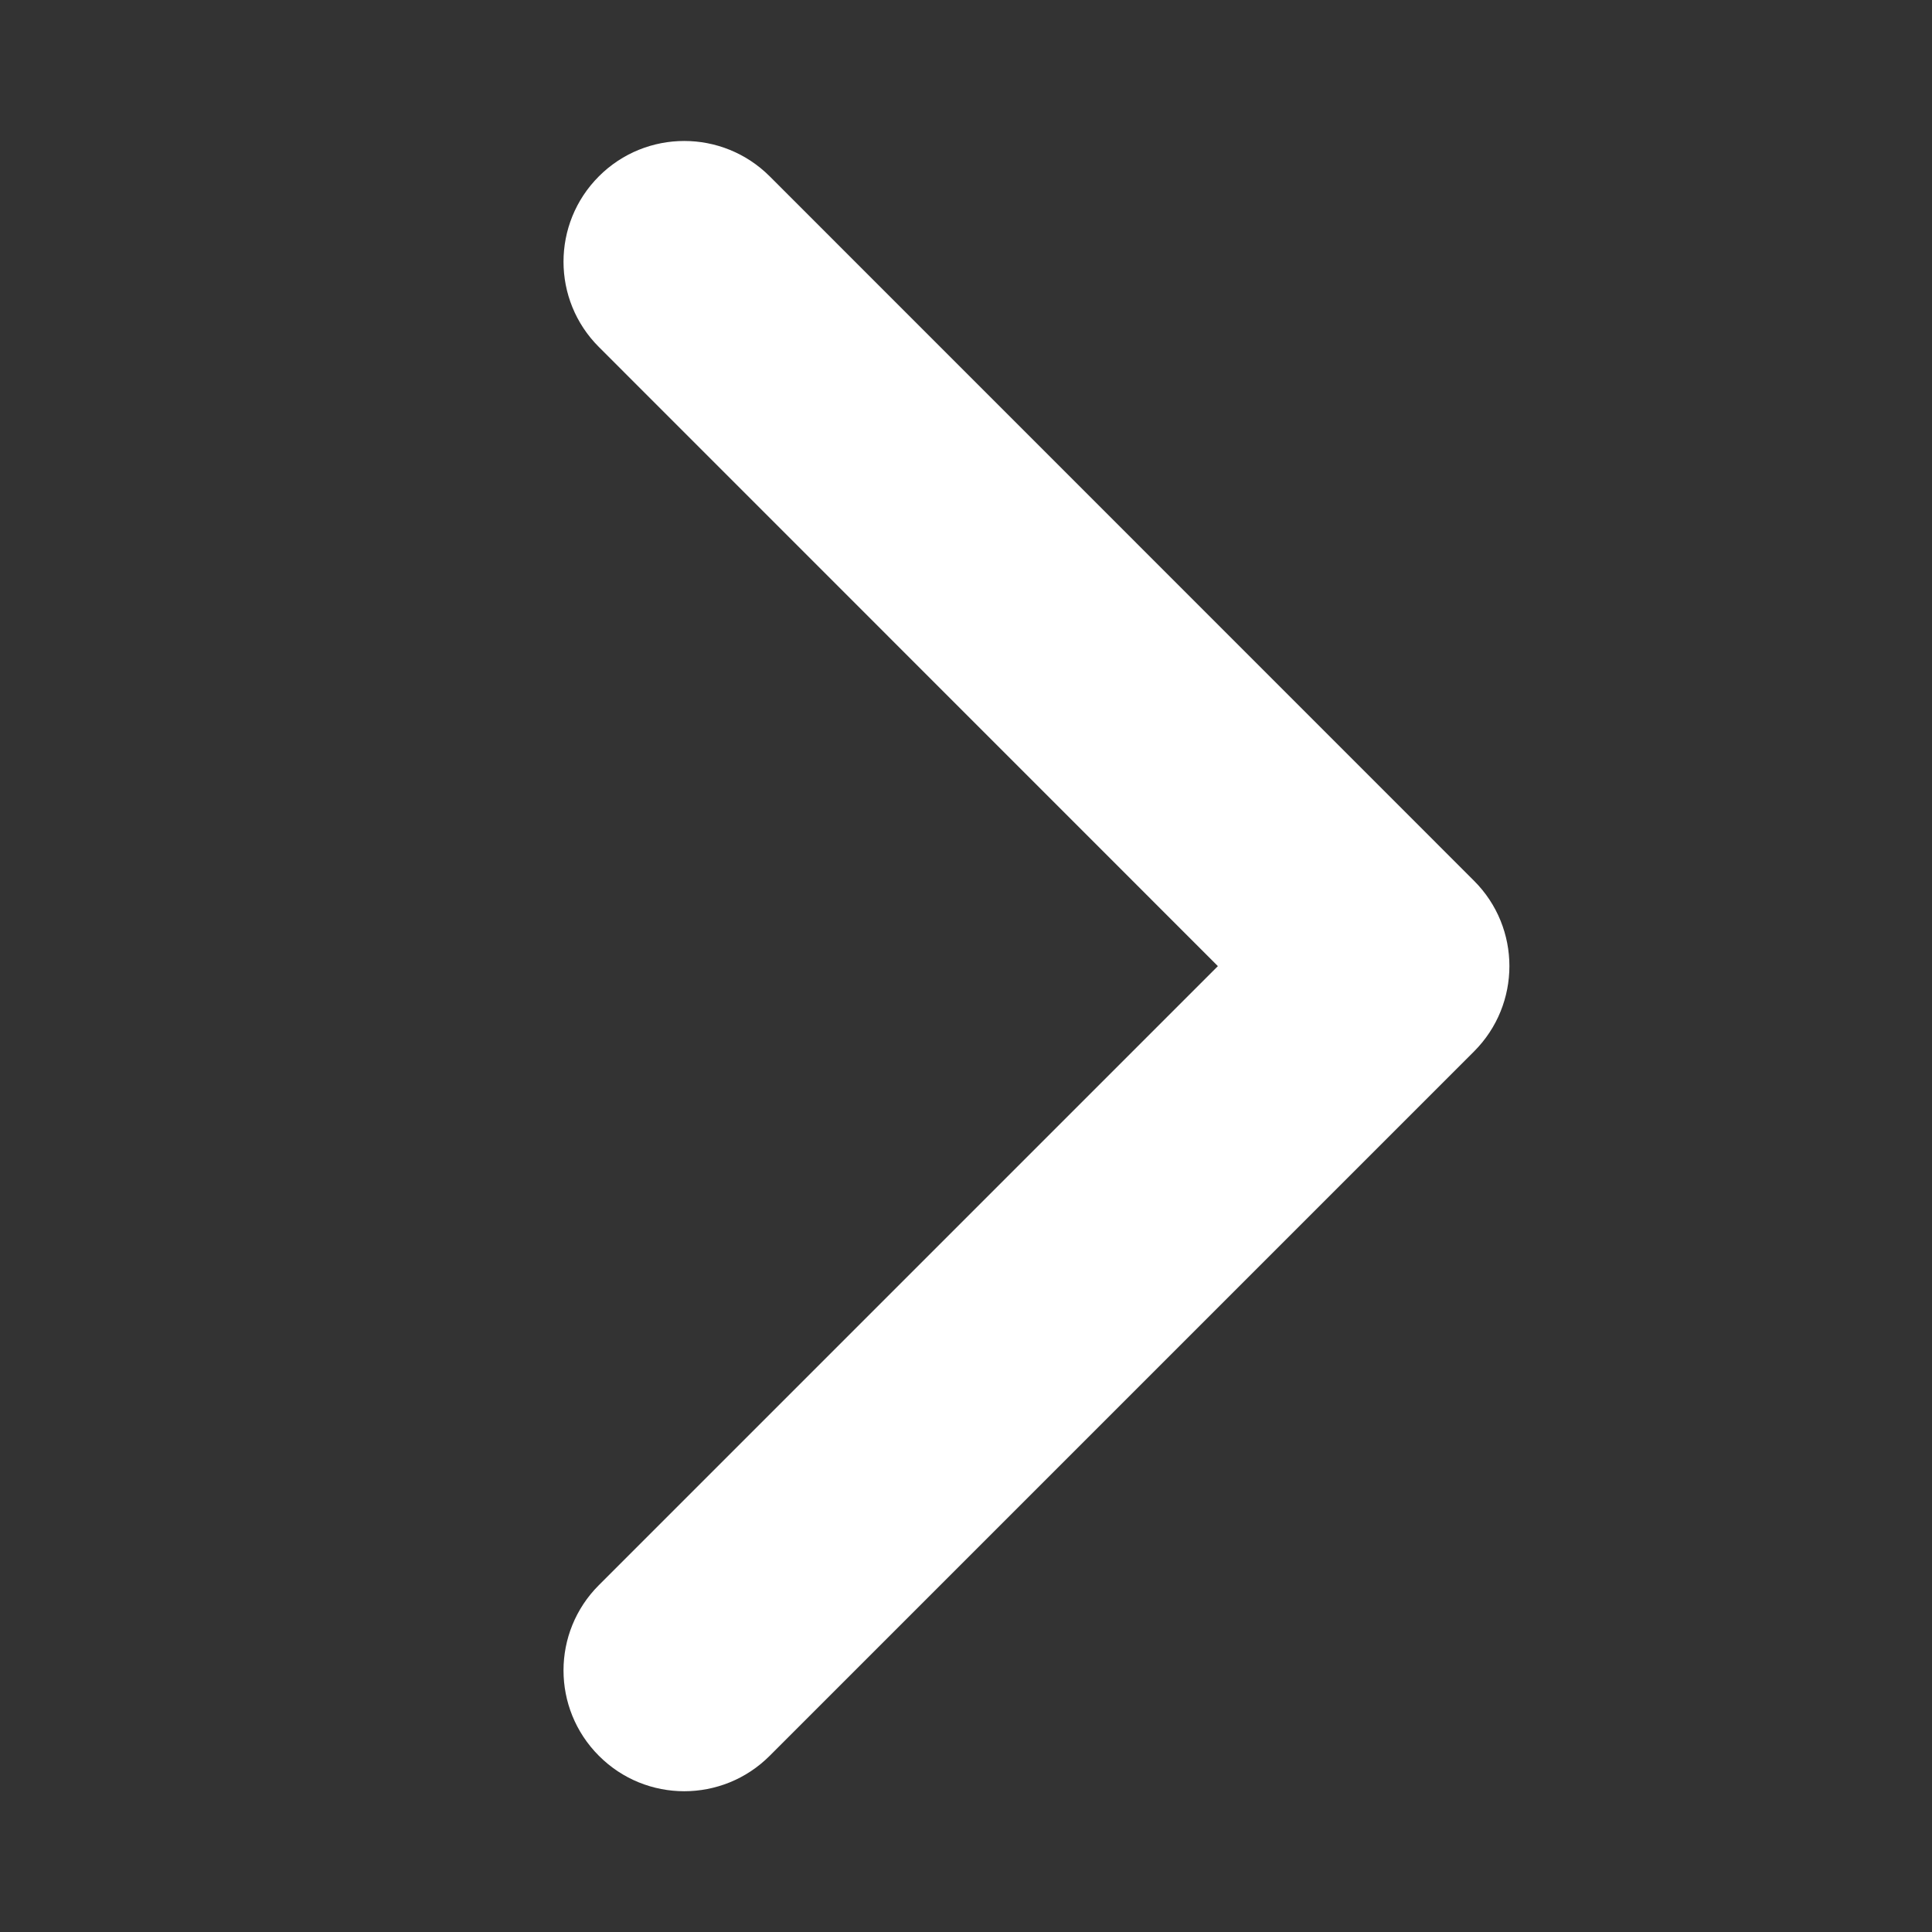<svg width="16" height="16" viewBox="0 0 16 16" fill="none" xmlns="http://www.w3.org/2000/svg">
<rect x="0" y="0" width="16" height="16" fill="#333333" stroke="none"/>
<path fill-rule="evenodd" clip-rule="evenodd" d="M4.96 14.541C4.569 14.15 4.569 13.517 4.96 13.127L10.086 8.001L4.96 2.874C4.569 2.484 4.569 1.851 4.96 1.46C5.35 1.07 5.983 1.07 6.374 1.46L12.207 7.294C12.598 7.684 12.598 8.317 12.207 8.708L6.374 14.541C5.983 14.932 5.35 14.932 4.96 14.541Z" fill="white"/>
</svg>
